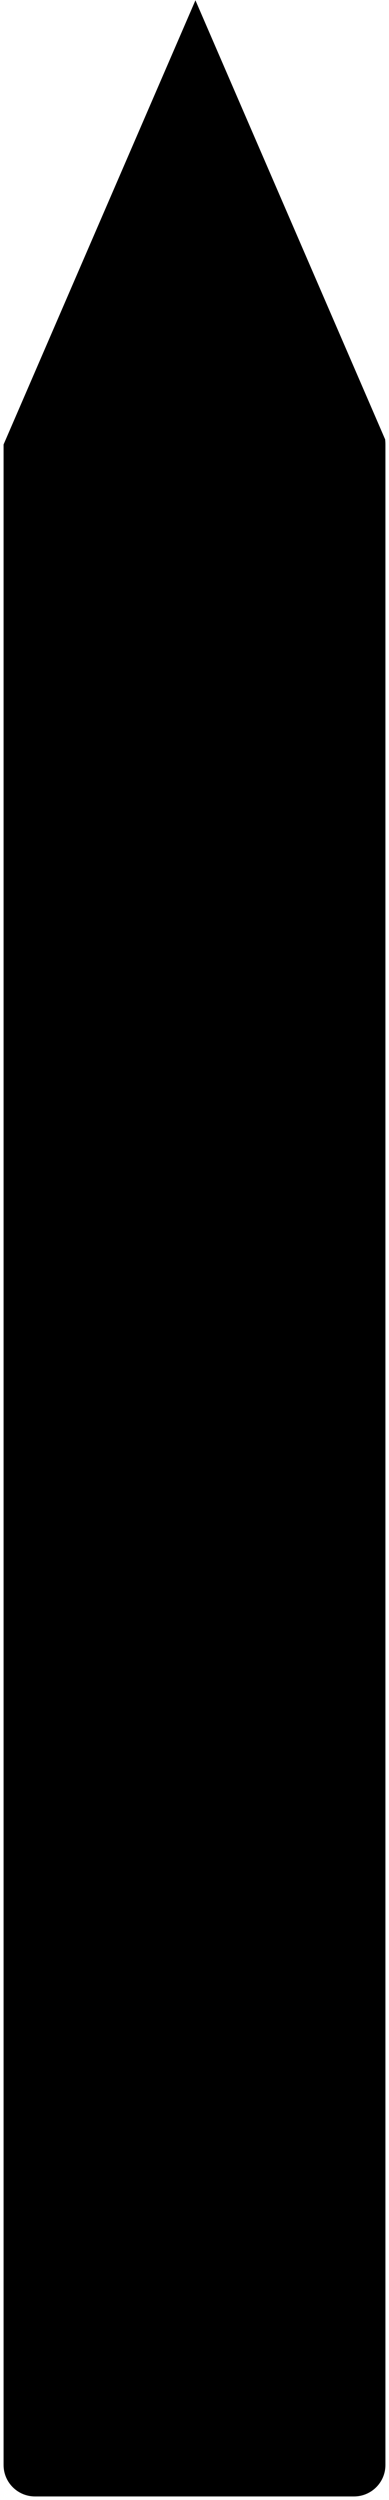<svg width="68" height="437" viewBox="0 0 68 437" fill="none" xmlns="http://www.w3.org/2000/svg">
<path d="M67 379.433V77.774C67 77.487 66.99 77.201 66.959 76.924C66.959 76.924 66.959 76.917 66.959 76.904L64.143 70.383L41.761 18.586L34.164 1L26.567 18.586L4.451 69.789L1 77.774V379.433V430.882C1 433.707 3.294 436 6.119 436H61.88C64.707 436 67 433.707 67 430.882V379.433Z" fill="black" stroke="black" stroke-width="0.75"/>
</svg>
